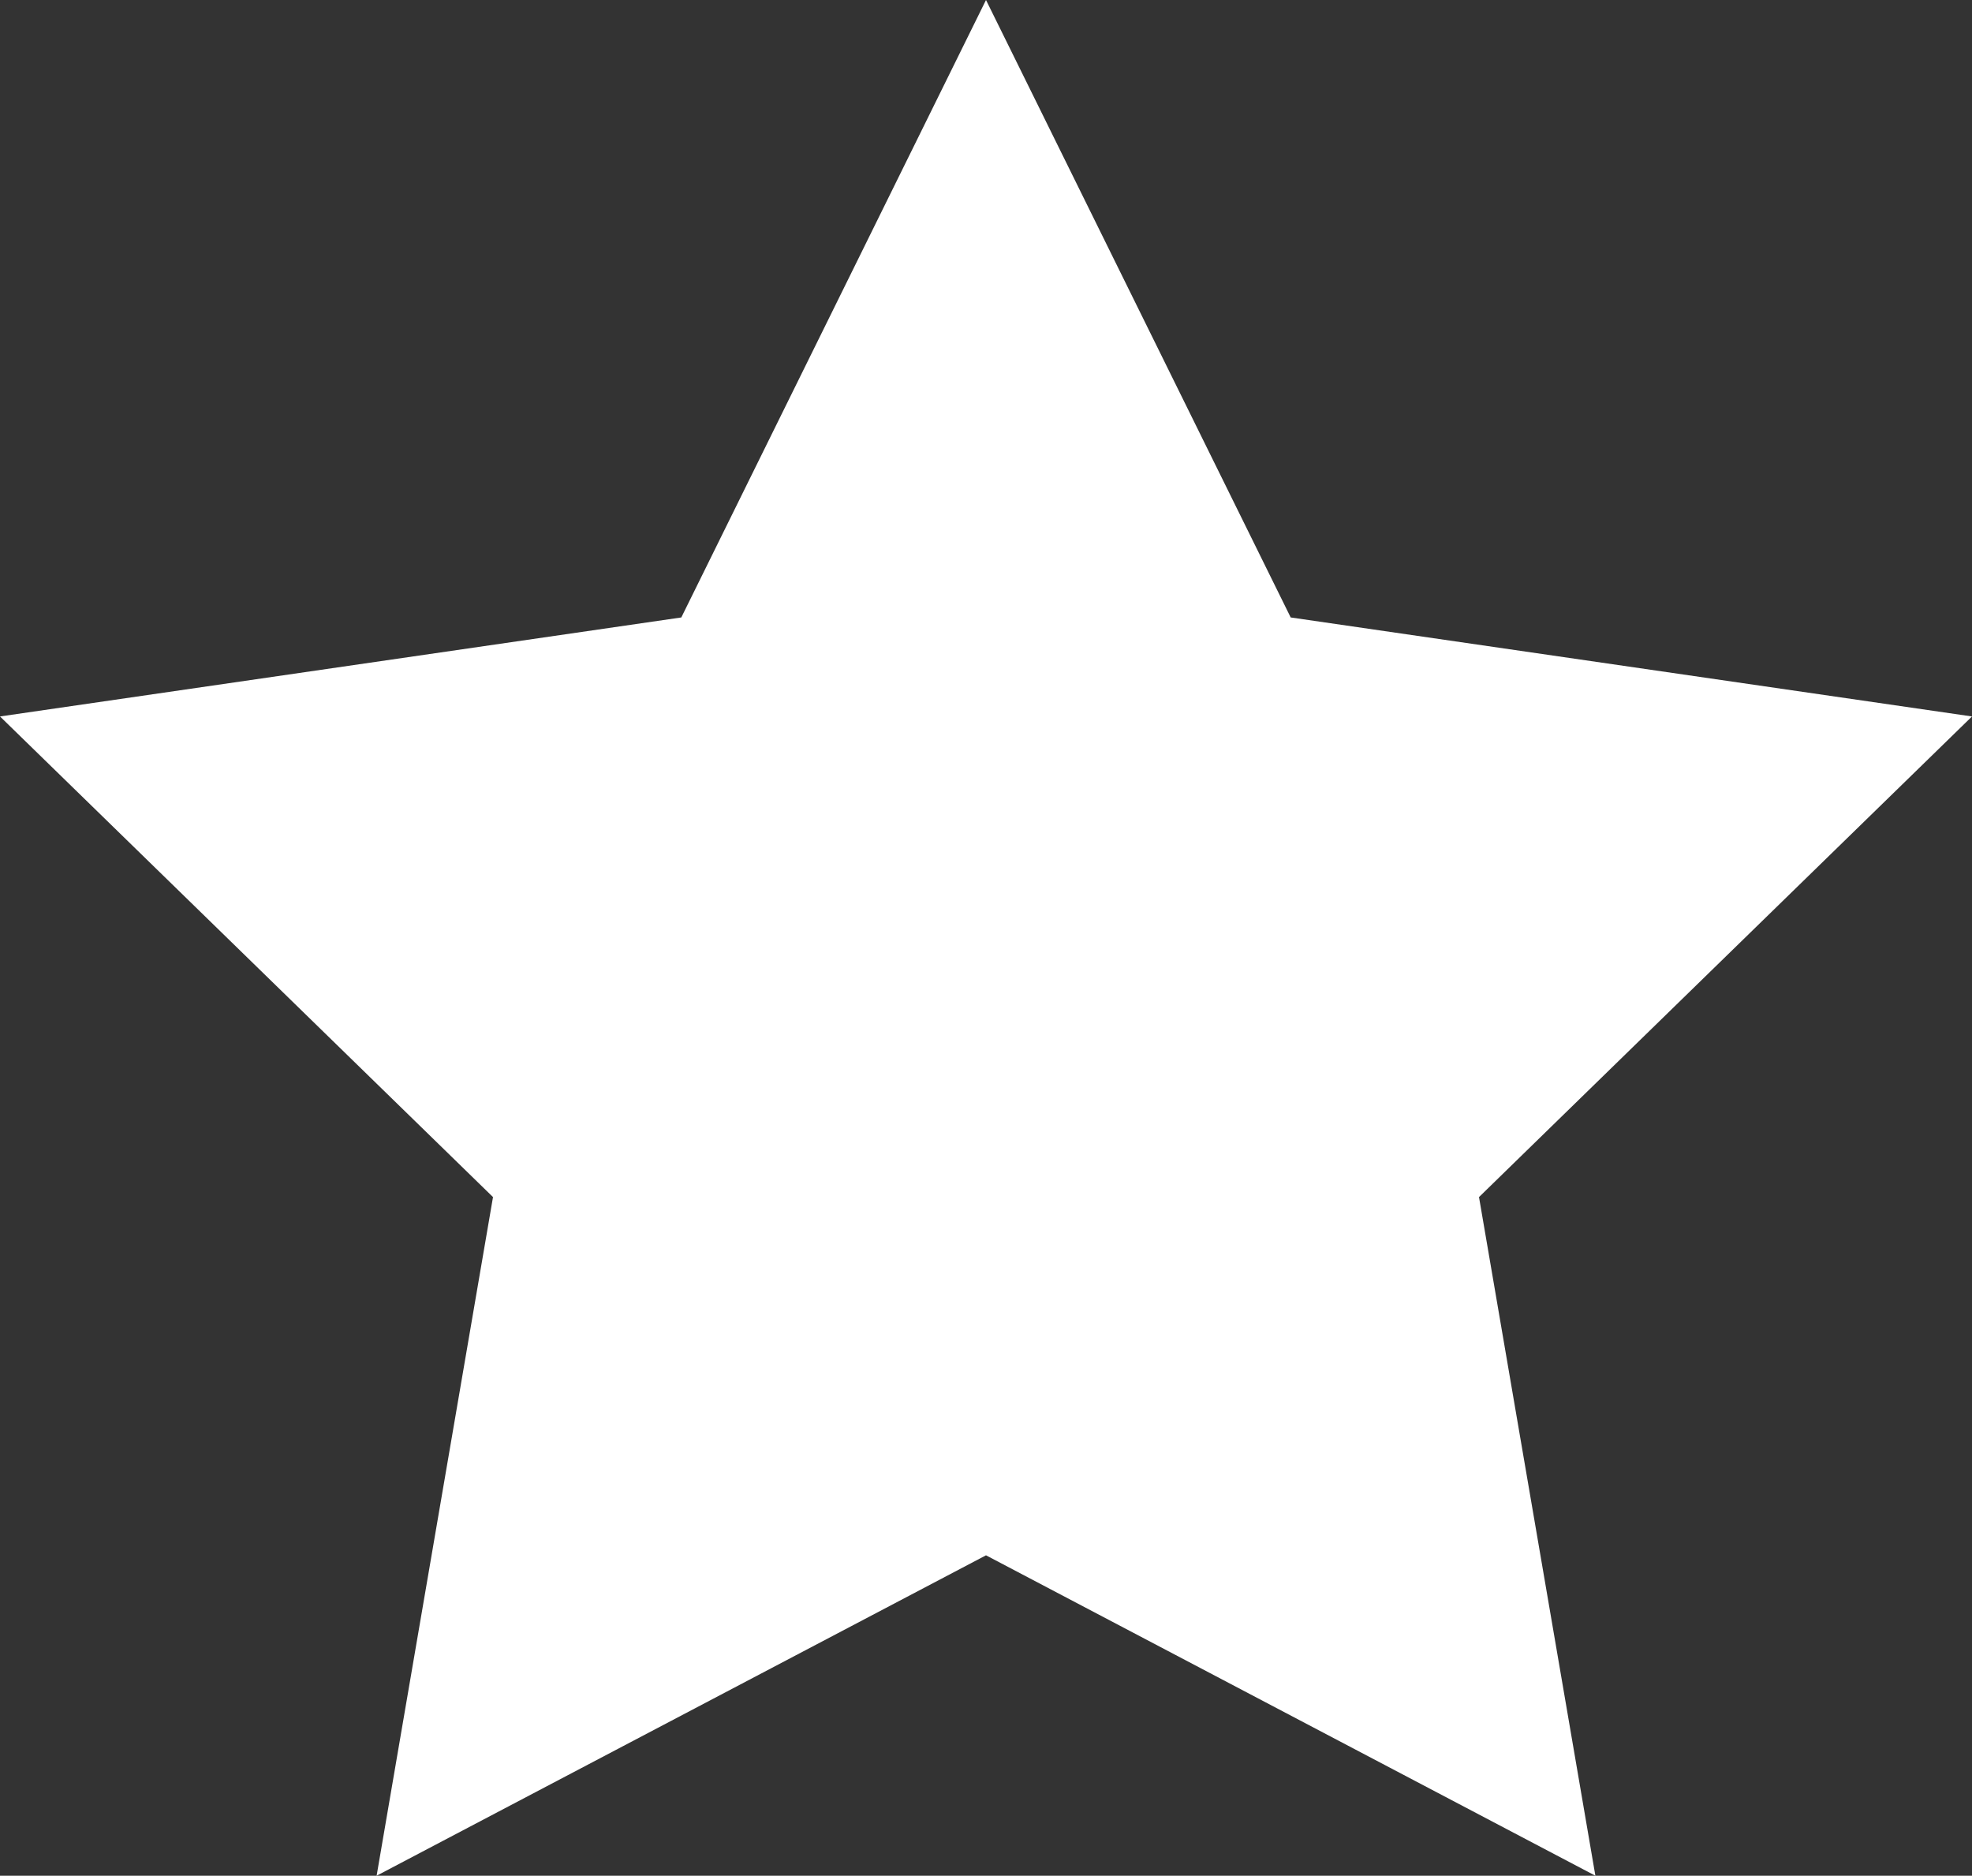 <?xml version="1.0" encoding="utf-8"?>
<!-- Generator: Adobe Illustrator 17.0.0, SVG Export Plug-In . SVG Version: 6.00 Build 0)  -->
<!DOCTYPE svg PUBLIC "-//W3C//DTD SVG 1.1//EN" "http://www.w3.org/Graphics/SVG/1.1/DTD/svg11.dtd">
<svg version="1.1" id="Layer_1" xmlns="http://www.w3.org/2000/svg" xmlns:xlink="http://www.w3.org/1999/xlink" x="0px" y="0px"
	 width="221.714px" height="210.863px" viewBox="0 0 221.714 210.863" enable-background="new 0 0 221.714 210.863"
	 xml:space="preserve">
<rect x="0" y="0" width="221.714" height="210.863" fill="#333333" stroke="none"/>
<polygon fill="#FFFFFF" points="110.857,0 145.114,69.412 221.714,80.542 166.286,134.572 179.37,210.863 110.857,174.843 
	42.344,210.863 55.429,134.572 0,80.542 76.6,69.412 "/>
</svg>
